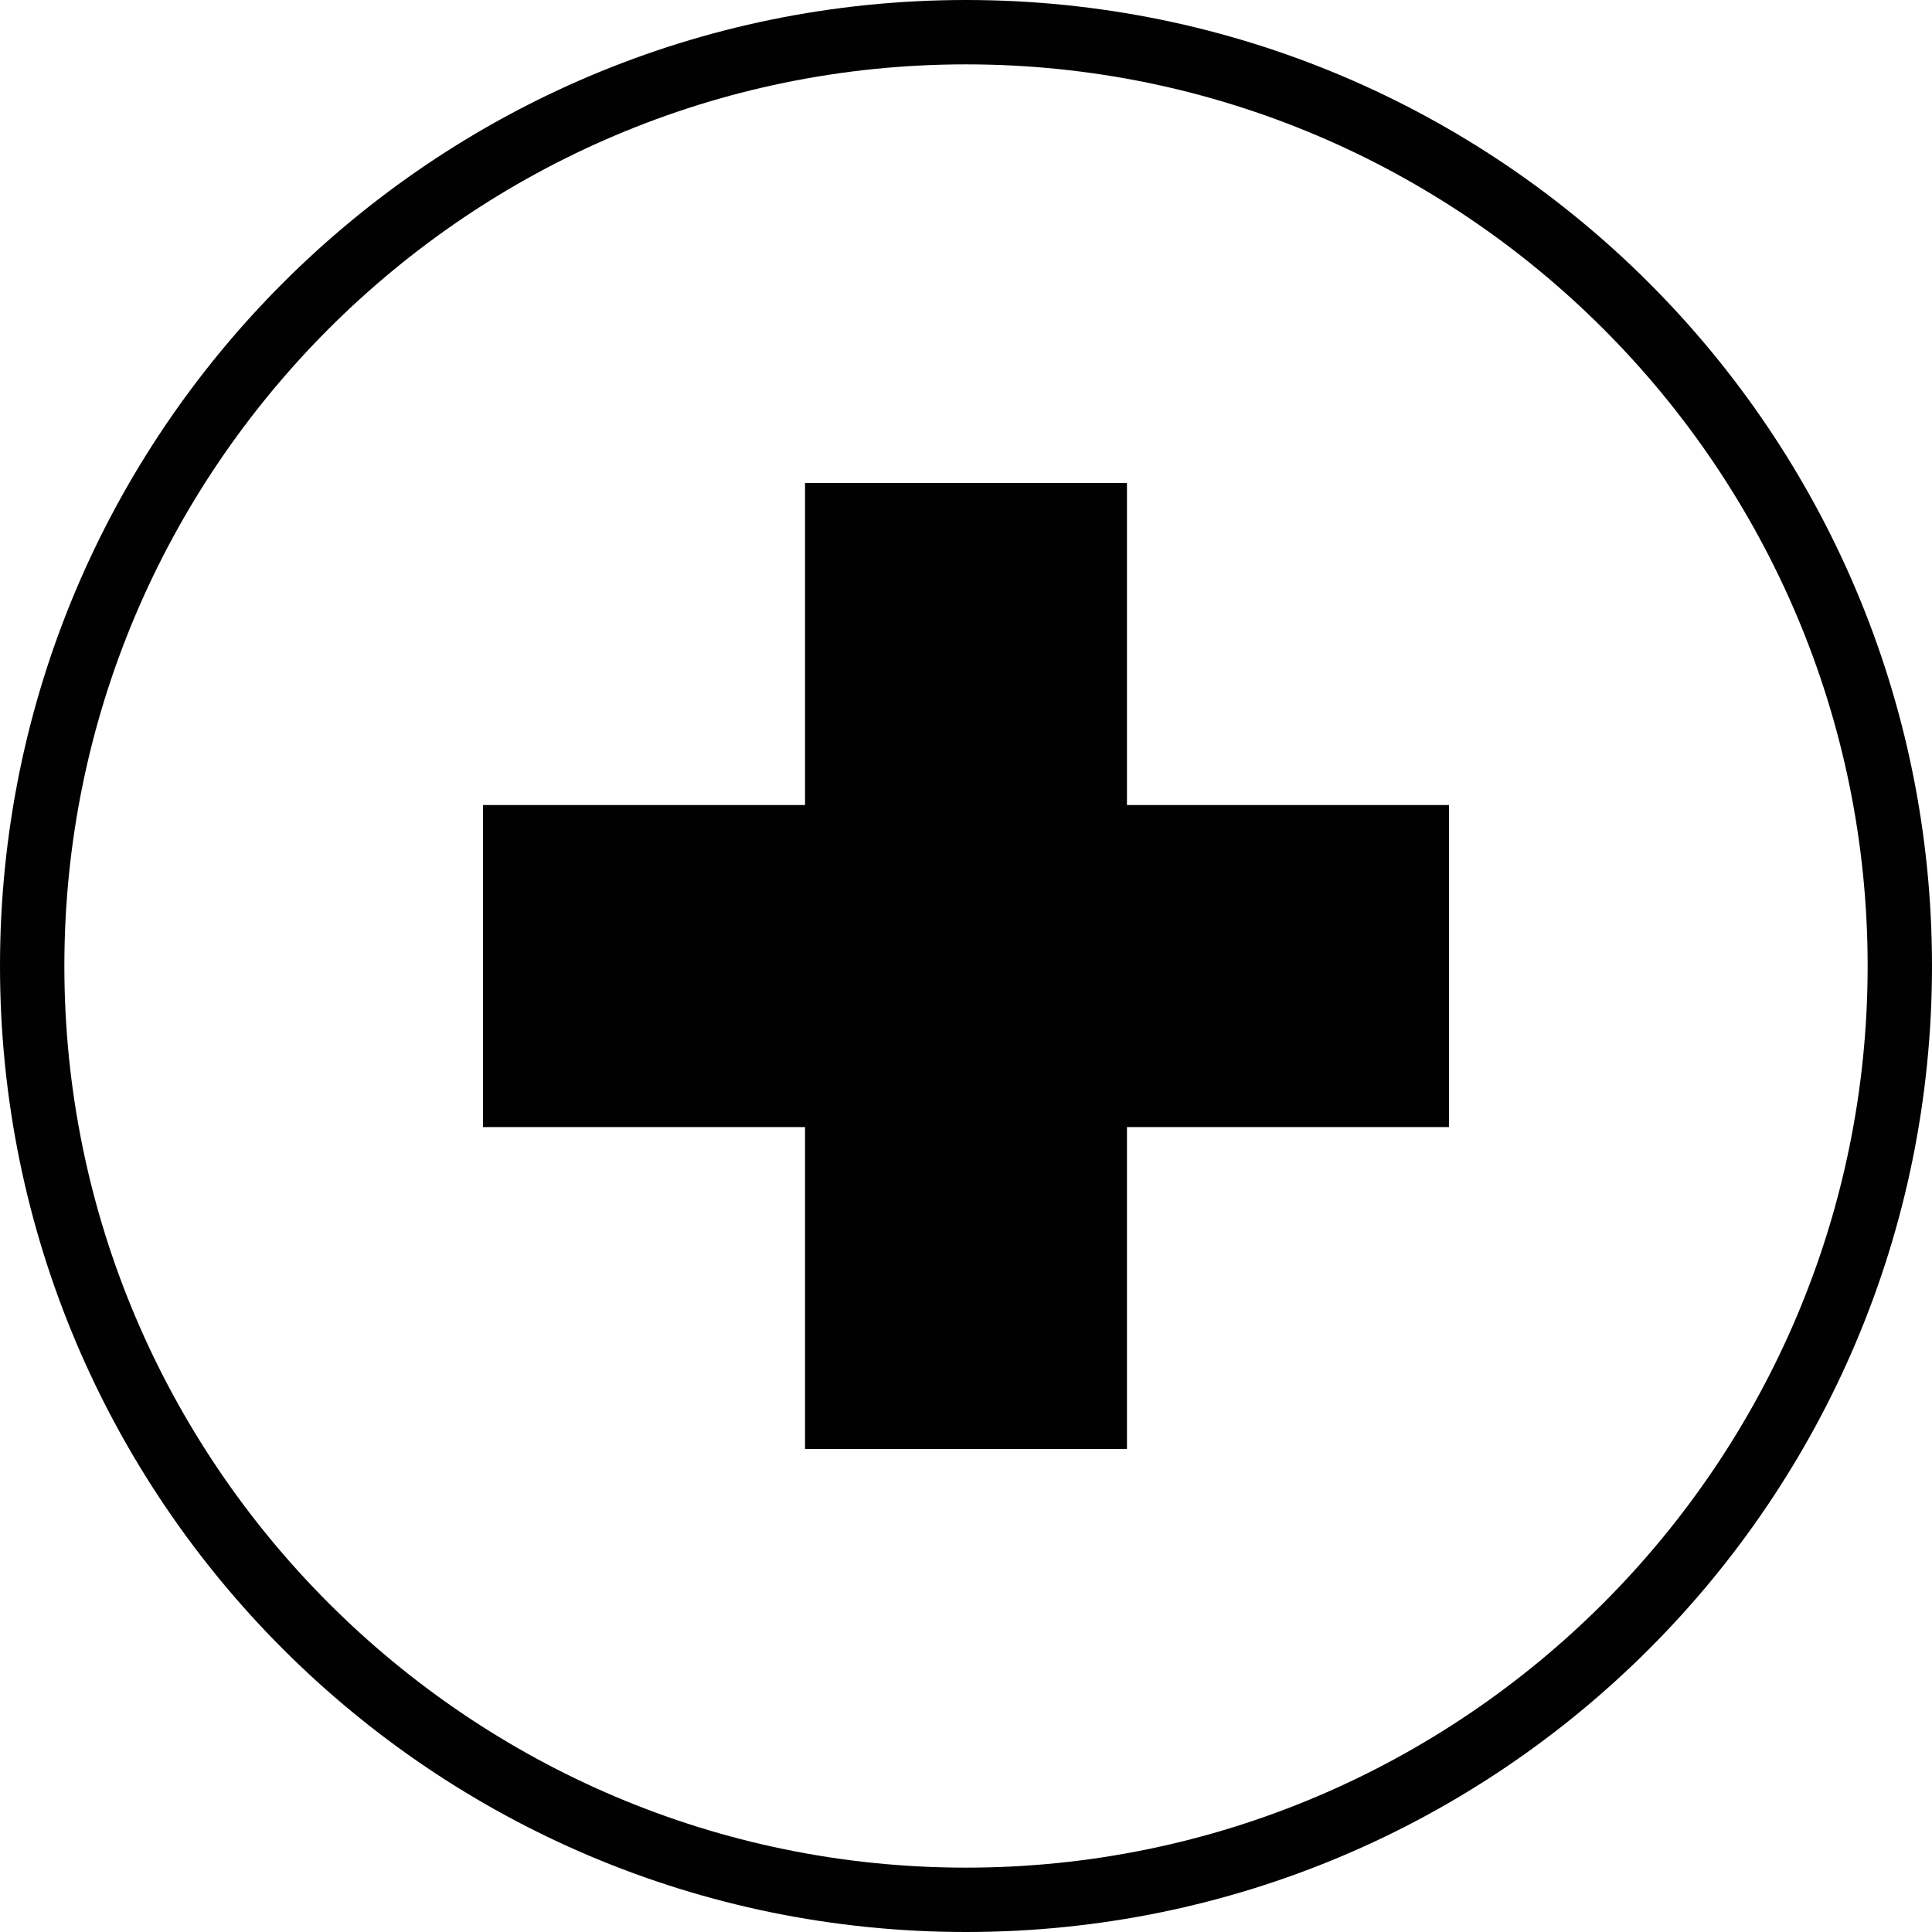 <?xml version="1.0" encoding="utf-8"?>
<!-- Generator: Adobe Illustrator 16.0.4, SVG Export Plug-In . SVG Version: 6.00 Build 0)  -->
<!DOCTYPE svg PUBLIC "-//W3C//DTD SVG 1.1//EN" "http://www.w3.org/Graphics/SVG/1.1/DTD/svg11.dtd">
<svg version="1.1" id="Layer_1" xmlns="http://www.w3.org/2000/svg" xmlns:xlink="http://www.w3.org/1999/xlink" x="0px" y="0px"
	 width="16px" height="16px" viewBox="0 0 16 16" enable-background="new 0 0 16 16" xml:space="preserve">
<path fill="#010101" d="M8,0C3.582,0,0,3.582,0,8c0,4.418,3.582,8,8,8c4.418,0,8-3.582,8-8C16,3.582,12.418,0,8,0z M8,15.467
	c-4.117,0-7.467-3.35-7.467-7.467S3.883,0.533,8,0.533S15.467,3.883,15.467,8S12.117,15.467,8,15.467z"/>
<polygon fill="#010101" points="9.333,4 6.667,4 6.667,6.667 4,6.667 4,9.334 6.667,9.334 6.667,12 9.333,12 9.333,9.334 12,9.334 
	12,6.667 9.333,6.667 "/>
</svg>
